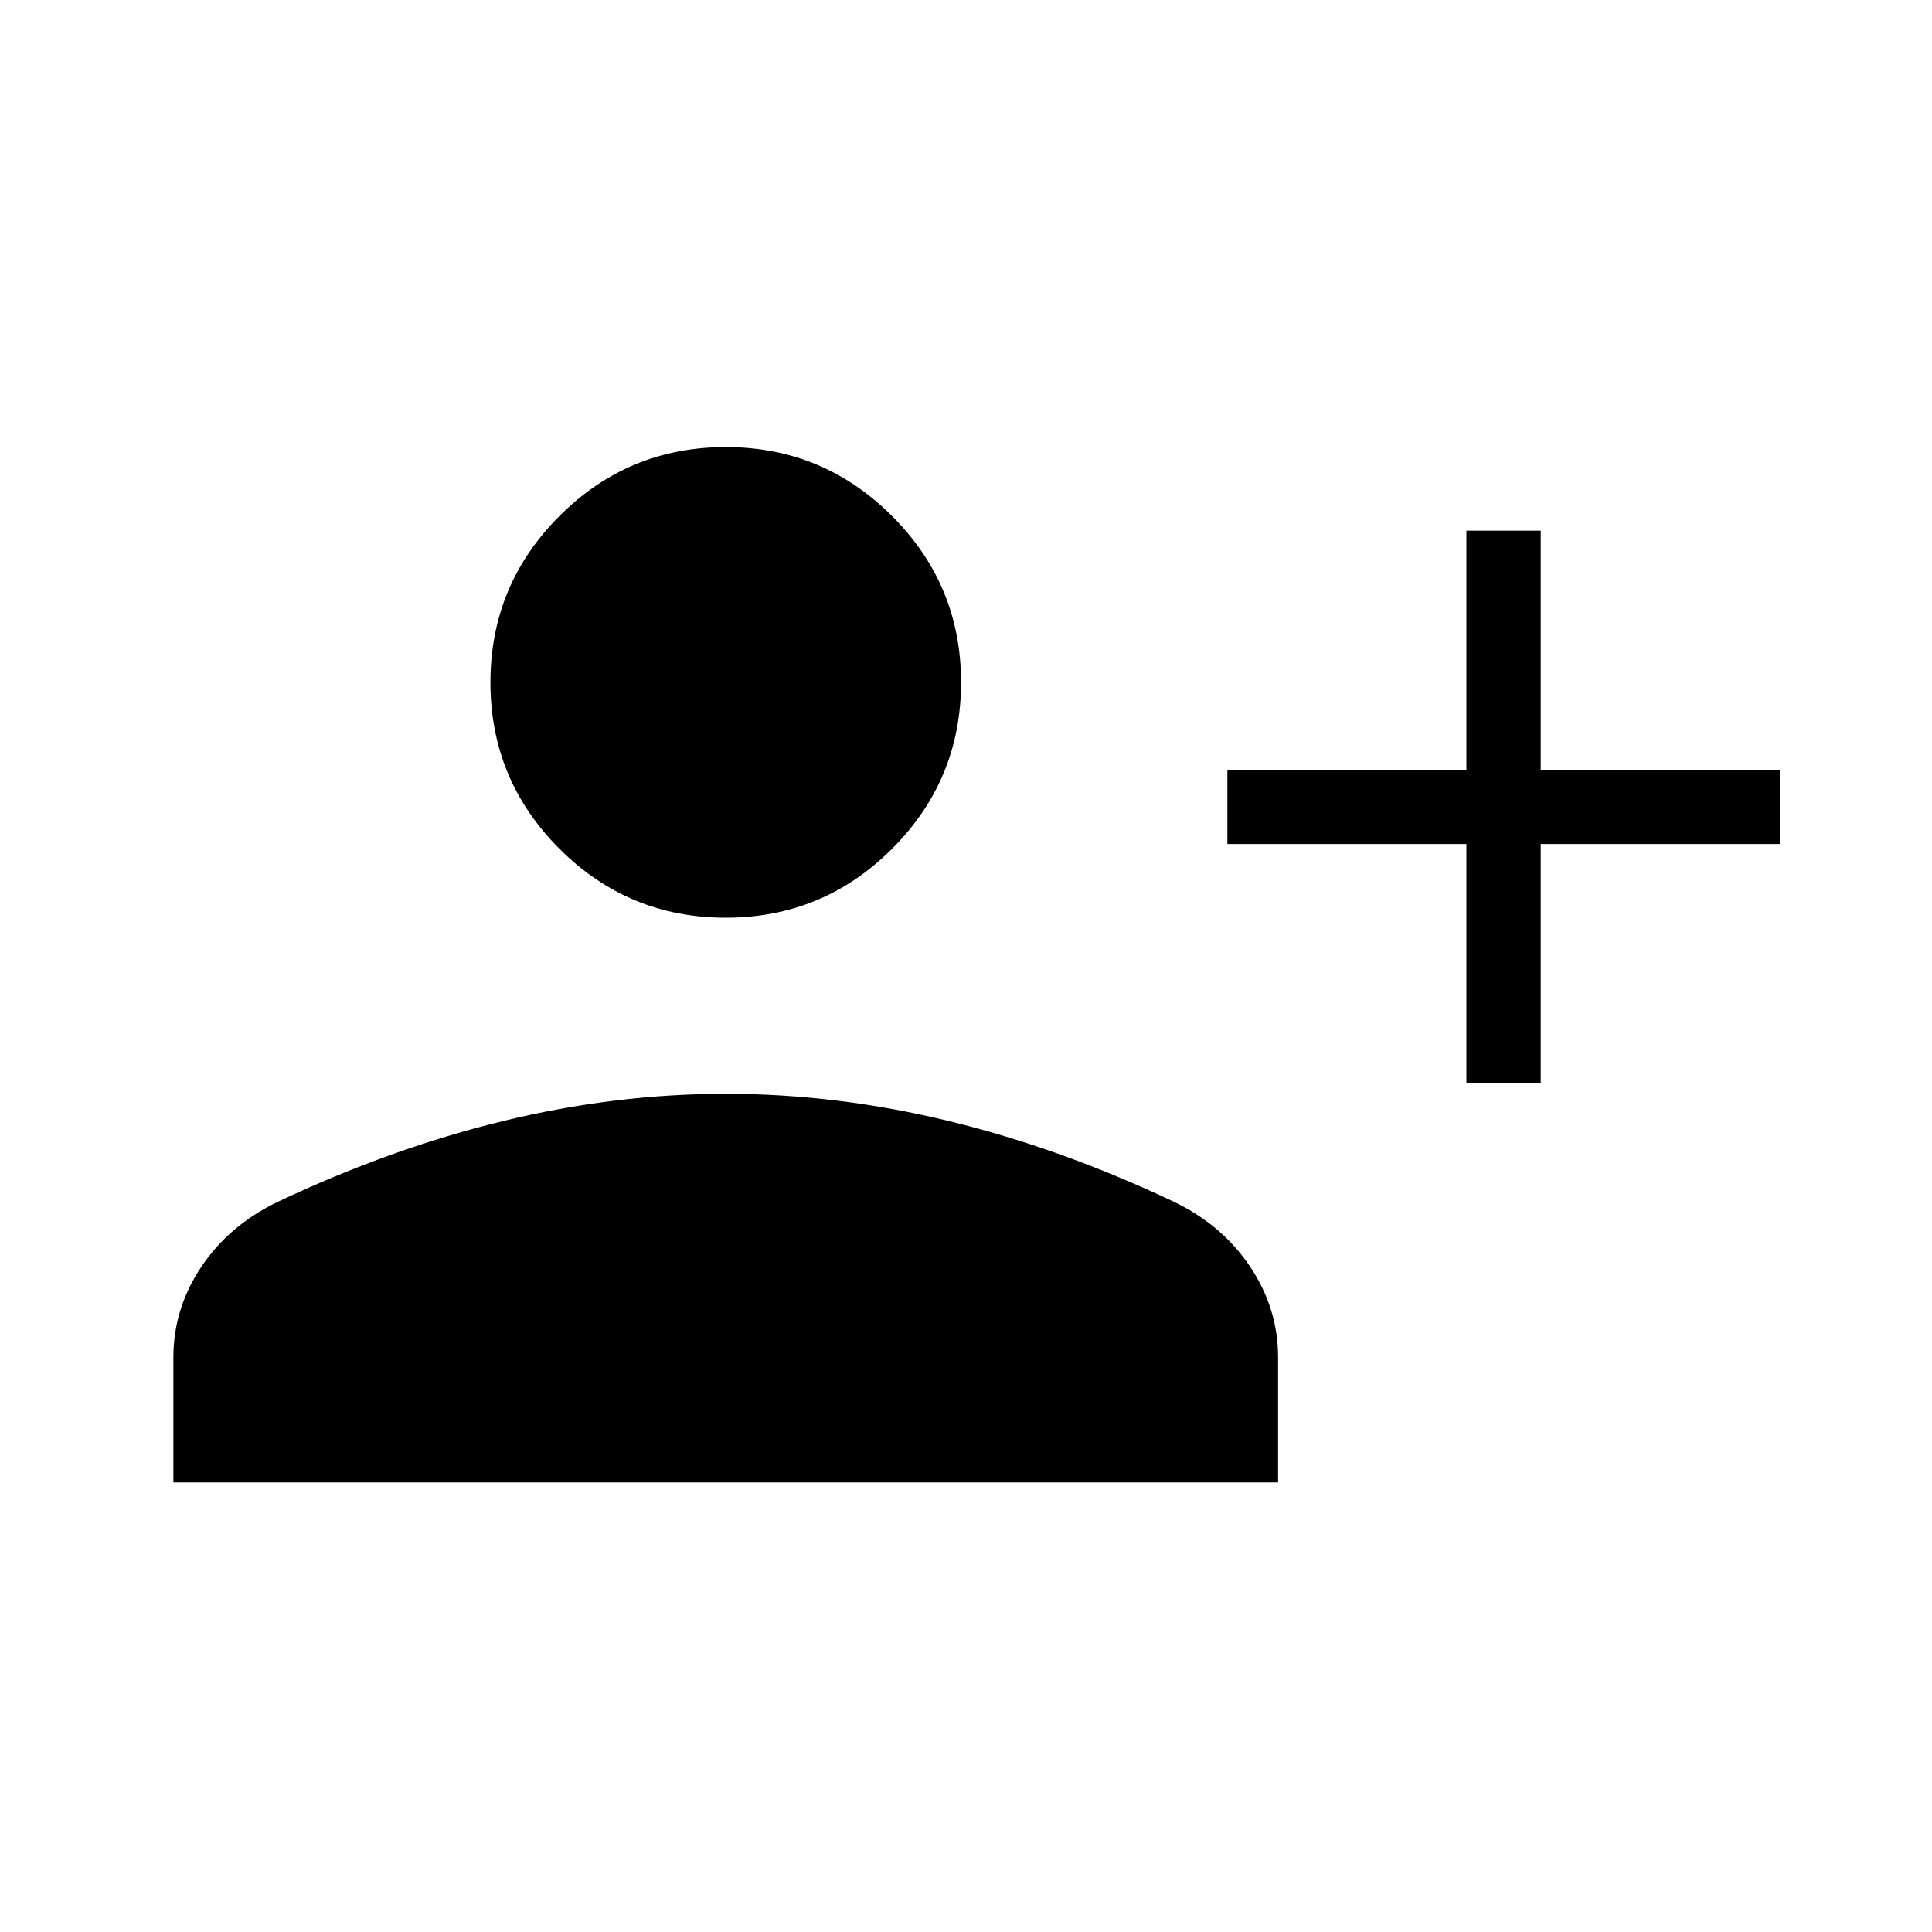 <svg xmlns="http://www.w3.org/2000/svg" height="24" viewBox="0 -960 960 960" width="24"><path d="M728.65-421.85v-118.77H609.88v-36.92h118.77v-118.77h36.93v118.77h118.77v36.92H765.58v118.77h-36.93ZM360.62-504q-48.39 0-82.66-34.27-34.27-34.27-34.27-82.65 0-48.39 34.27-82.66 34.27-34.27 82.66-34.27 48.38 0 82.65 34.27t34.27 82.66q0 48.38-34.27 82.65T360.62-504ZM86.15-223.38v-62.16q0-24.23 13.86-44.95 13.86-20.72 38.07-32.36 56.26-26.57 111.88-40.11t110.67-13.54q55.05 0 110.75 13.52t111.86 40.1q24.17 11.64 38 32.37 13.84 20.73 13.84 44.97v62.16H86.15Z"/></svg>